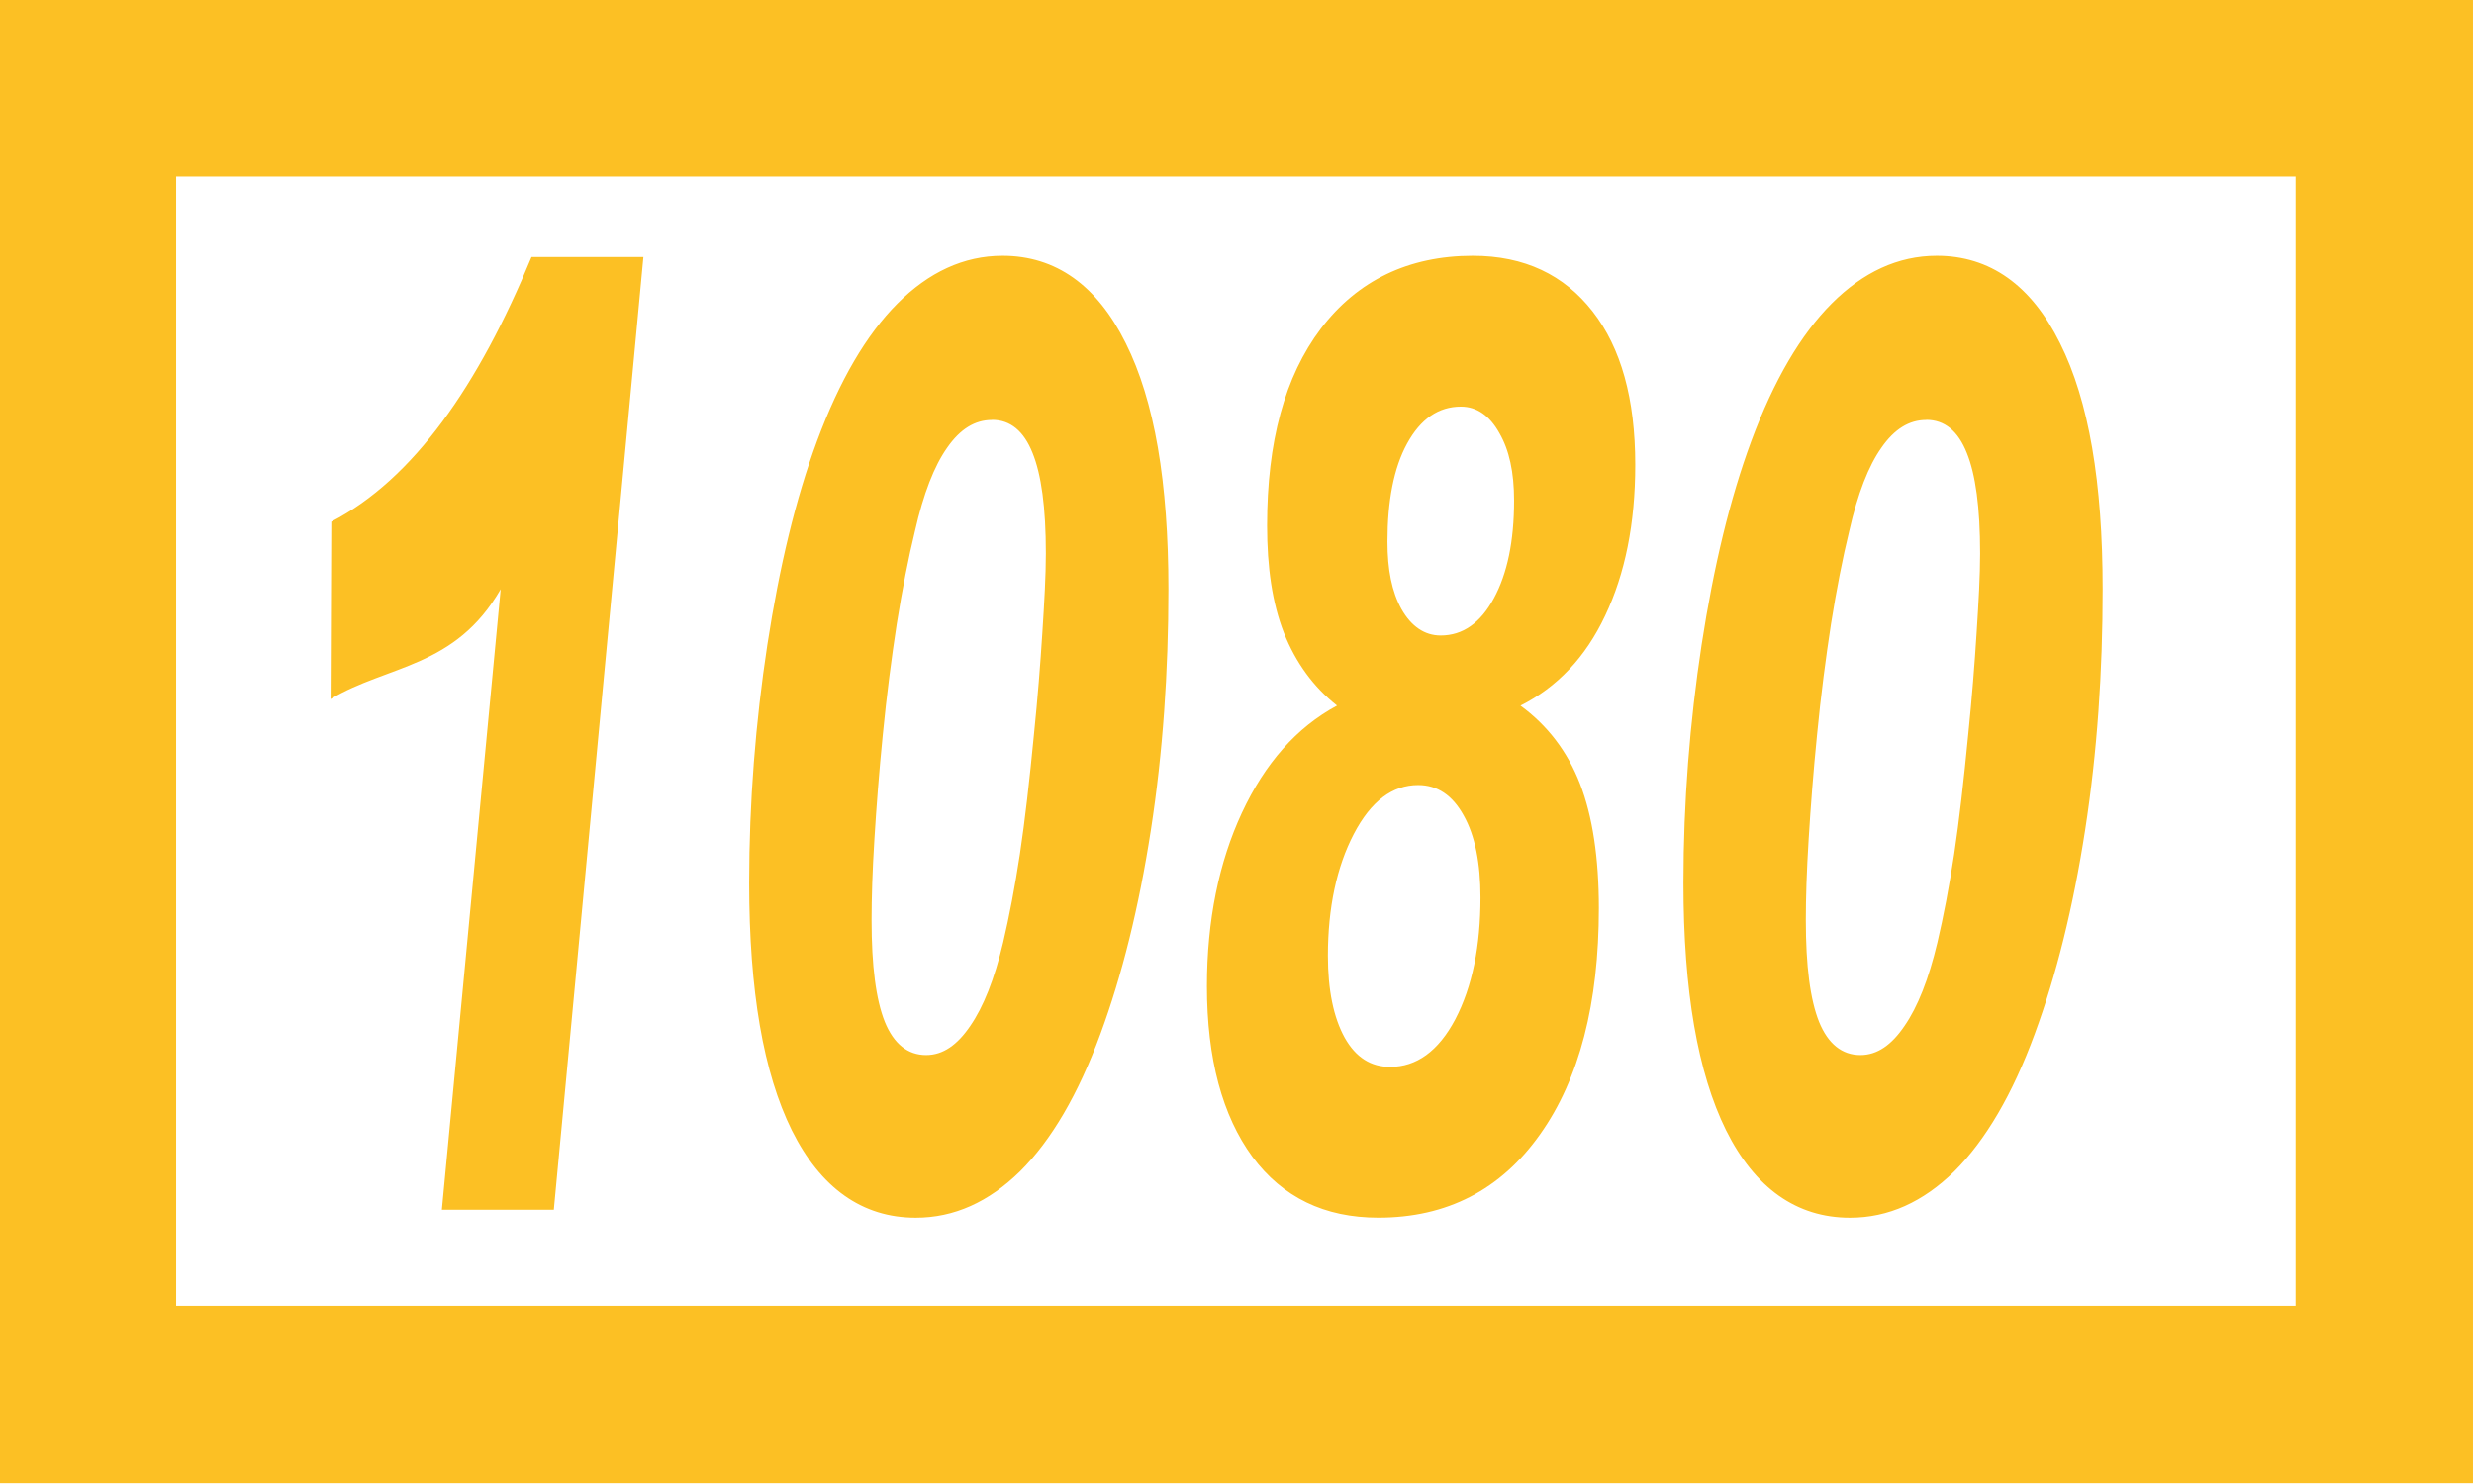 <?xml version="1.0" encoding="UTF-8" standalone="no"?>
<!-- Created with Inkscape (http://www.inkscape.org/) -->

<svg
   xmlns:dc="http://purl.org/dc/elements/1.1/"
   xmlns:cc="http://creativecommons.org/ns#"
   xmlns:rdf="http://www.w3.org/1999/02/22-rdf-syntax-ns#"
   xmlns:svg="http://www.w3.org/2000/svg"
   xmlns="http://www.w3.org/2000/svg"
   xmlns:sodipodi="http://sodipodi.sourceforge.net/DTD/sodipodi-0.dtd"
   xmlns:inkscape="http://www.inkscape.org/namespaces/inkscape"
   width="55"
   height="33"
   id="svg2"
   version="1.1"
   inkscape:version="0.48.5 r10040"
   sodipodi:docname="ico_channel_teletext_on.svg">
  <defs
     id="defs4">
    <clipPath
       clipPathUnits="userSpaceOnUse"
       id="clipPath3798">
      <rect
         style="fill:none;stroke:#000000;stroke-width:0.189;stroke-miterlimit:4;stroke-opacity:1;stroke-dasharray:none"
         id="rect3800"
         width="36.227"
         height="25.703"
         x="-371.178"
         y="731.843"
         transform="scale(-1,1)" />
    </clipPath>
    <clipPath
       clipPathUnits="userSpaceOnUse"
       id="clipPath3804">
      <rect
         style="fill:none;stroke:#000000;stroke-width:0.092;stroke-miterlimit:4;stroke-opacity:1;stroke-dasharray:none"
         id="rect3806"
         width="33.622"
         height="17.082"
         x="337.914"
         y="732.637" />
    </clipPath>
  </defs>
  <sodipodi:namedview
     id="base"
     pagecolor="#ffffff"
     bordercolor="#666666"
     borderopacity="1.0"
     inkscape:pageopacity="0.0"
     inkscape:pageshadow="2"
     inkscape:zoom="11.099593"
     inkscape:cx="39.679577"
     inkscape:cy="2.0677496"
     inkscape:document-units="px"
     inkscape:current-layer="g3797"
     showgrid="false"
     inkscape:window-width="1920"
     inkscape:window-height="1005"
     inkscape:window-x="-9"
     inkscape:window-y="-9"
     inkscape:window-maximized="1"
     inkscape:showpageshadow="false" />
  <g
     inkscape:label="Ebene 1"
     inkscape:groupmode="layer"
     id="layer1"
     transform="translate(0,-1019.362)">
    <g
       id="g3797"
       transform="translate(-329.626,329.223)">
      <rect
         y="692.094"
         x="331.571"
         height="29.055"
         width="51.061"
         id="rect2998"
         style="fill:none;stroke:#fcc024;stroke-width:3.943;stroke-opacity:1" />
      <path
         inkscape:connector-curvature="0"
         style="font-size:30px;font-style:italic;font-variant:normal;font-weight:bold;font-stretch:normal;text-align:center;text-anchor:middle;fill:#fcc024;fill-opacity:1;stroke:none;font-family:Sans;-inkscape-font-specification:Sans Bold Italic"
         id="text3803"
         d="m 350.748,732.78 c -0.718,2e-5 -1.363,0.287 -1.935,0.823 -0.572,0.536 -1.068,1.327 -1.484,2.378 -0.395,1 -0.694,2.171 -0.916,3.521 -0.218,1.343 -0.335,2.715 -0.335,4.115 0,1.865 0.263,3.282 0.787,4.275 0.528,0.993 1.296,1.509 2.283,1.509 0.71,0 1.346,-0.272 1.922,-0.8 0.577,-0.536 1.076,-1.335 1.484,-2.378 0.399,-1.015 0.707,-2.178 0.929,-3.521 0.222,-1.343 0.323,-2.739 0.323,-4.161 -1e-5,-1.843 -0.255,-3.259 -0.787,-4.252 -0.528,-1 -1.291,-1.509 -2.271,-1.509 z m 8.669,0 c -1.185,2e-5 -2.126,0.429 -2.799,1.257 -0.669,0.829 -0.993,1.956 -0.993,3.406 0,0.722 0.096,1.337 0.31,1.852 0.218,0.514 0.545,0.936 0.98,1.257 -0.75,0.379 -1.327,0.995 -1.754,1.852 -0.423,0.85 -0.645,1.859 -0.645,2.995 0,1.257 0.286,2.242 0.839,2.949 0.556,0.7 1.326,1.052 2.322,1.052 1.262,0 2.258,-0.483 2.98,-1.44 0.726,-0.957 1.084,-2.266 1.084,-3.909 -10e-6,-0.864 -0.115,-1.585 -0.348,-2.149 -0.234,-0.564 -0.605,-1.013 -1.097,-1.349 0.677,-0.321 1.198,-0.833 1.561,-1.555 0.367,-0.722 0.555,-1.592 0.555,-2.606 -10e-6,-1.143 -0.263,-2.023 -0.787,-2.652 -0.524,-0.629 -1.255,-0.96 -2.206,-0.96 z m 8.553,0 c -0.718,2e-5 -1.363,0.287 -1.935,0.823 -0.572,0.536 -1.068,1.327 -1.484,2.378 -0.395,1 -0.694,2.171 -0.916,3.521 -0.218,1.343 -0.335,2.715 -0.335,4.115 0,1.865 0.263,3.282 0.787,4.275 0.528,0.993 1.296,1.509 2.283,1.509 0.71,0 1.346,-0.272 1.922,-0.8 0.576,-0.536 1.076,-1.335 1.484,-2.378 0.399,-1.015 0.707,-2.178 0.929,-3.521 0.222,-1.343 0.323,-2.739 0.323,-4.161 -10e-6,-1.843 -0.255,-3.259 -0.787,-4.252 -0.528,-1 -1.291,-1.509 -2.271,-1.509 z m -25.905,0.023 c -0.975,2.215 -2.174,3.837 -3.69,4.572 l -0.013,3.064 c 1.055,-0.59 2.298,-0.535 3.135,-1.898 l -1.084,10.722 2.064,0 1.651,-16.461 -2.064,0 z m 17.132,2.583 c 0.294,10e-6 0.532,0.157 0.71,0.457 0.181,0.293 0.271,0.673 0.271,1.166 0,0.7 -0.124,1.263 -0.374,1.692 -0.246,0.422 -0.569,0.64 -0.98,0.64 -0.294,10e-6 -0.541,-0.157 -0.722,-0.457 -0.177,-0.3 -0.258,-0.68 -0.258,-1.166 -1e-5,-0.7 0.115,-1.27 0.361,-1.692 0.25,-0.429 0.582,-0.64 0.993,-0.64 z m -8.643,0.229 c 0.339,10e-6 0.587,0.193 0.748,0.572 0.161,0.372 0.245,0.937 0.245,1.738 0,0.379 -0.028,0.836 -0.065,1.372 -0.036,0.536 -0.086,1.125 -0.155,1.76 -0.081,0.786 -0.165,1.479 -0.258,2.058 -0.093,0.572 -0.197,1.082 -0.31,1.532 -0.161,0.636 -0.364,1.112 -0.606,1.44 -0.238,0.329 -0.502,0.503 -0.813,0.503 -0.339,10e-6 -0.596,-0.193 -0.761,-0.572 -0.165,-0.386 -0.245,-0.967 -0.245,-1.76 -1e-5,-0.379 0.015,-0.844 0.052,-1.395 0.036,-0.55 0.086,-1.163 0.155,-1.806 0.073,-0.7 0.161,-1.327 0.258,-1.92 0.101,-0.593 0.214,-1.136 0.335,-1.6 0.157,-0.65 0.356,-1.126 0.593,-1.44 0.238,-0.322 0.511,-0.48 0.826,-0.48 z m 17.222,0 c 0.339,10e-6 0.587,0.193 0.748,0.572 0.161,0.372 0.245,0.937 0.245,1.738 -10e-6,0.379 -0.028,0.836 -0.065,1.372 -0.036,0.536 -0.086,1.125 -0.155,1.76 -0.081,0.786 -0.165,1.479 -0.258,2.058 -0.093,0.572 -0.197,1.082 -0.31,1.532 -0.161,0.636 -0.364,1.112 -0.606,1.44 -0.238,0.329 -0.502,0.503 -0.813,0.503 -0.339,10e-6 -0.596,-0.193 -0.761,-0.572 -0.165,-0.386 -0.245,-0.967 -0.245,-1.76 0,-0.379 0.015,-0.844 0.052,-1.395 0.036,-0.55 0.086,-1.163 0.155,-1.806 0.072,-0.7 0.161,-1.327 0.258,-1.92 0.101,-0.593 0.214,-1.136 0.335,-1.6 0.157,-0.65 0.356,-1.126 0.593,-1.44 0.238,-0.322 0.511,-0.48 0.826,-0.48 z m 9.598,1.166 c -0.431,10e-6 -0.824,0.167 -1.187,0.503 -0.363,0.329 -0.714,0.854 -1.045,1.555 l 0.206,-1.76 -2.18,0 -1.819,16.575 2.18,0 0.697,-6.31 c 0.222,0.7 0.49,1.219 0.813,1.555 0.327,0.329 0.723,0.503 1.187,0.503 0.528,0 1.024,-0.244 1.484,-0.709 0.464,-0.464 0.872,-1.135 1.238,-2.035 0.29,-0.714 0.518,-1.506 0.671,-2.378 0.157,-0.872 0.232,-1.776 0.232,-2.698 0,-1.479 -0.227,-2.641 -0.671,-3.498 -0.443,-0.857 -1.044,-1.303 -1.806,-1.303 z m -0.877,2.789 c 0.363,2e-5 0.636,0.209 0.826,0.594 0.194,0.379 0.284,0.917 0.284,1.646 0,1.4 -0.174,2.552 -0.529,3.452 -0.355,0.893 -0.797,1.349 -1.342,1.349 -0.355,0 -0.637,-0.2 -0.839,-0.572 -0.198,-0.379 -0.297,-0.897 -0.297,-1.555 0,-1.457 0.178,-2.636 0.529,-3.544 0.355,-0.914 0.811,-1.372 1.367,-1.372 z m -18.087,2.355 c 0.355,1e-5 0.633,0.176 0.839,0.526 0.21,0.35 0.31,0.824 0.31,1.417 0,0.836 -0.15,1.539 -0.464,2.103 -0.314,0.557 -0.72,0.823 -1.2,0.823 -0.355,0 -0.633,-0.16 -0.839,-0.503 -0.206,-0.35 -0.31,-0.824 -0.31,-1.417 -1e-5,-0.829 0.163,-1.539 0.477,-2.103 0.318,-0.572 0.715,-0.846 1.187,-0.846 z"
         clip-path="url(#clipPath3804)"
         transform="matrix(1.206,0,0,1.287,-71.089,-247.261)" />
    </g>
  </g>
</svg>
